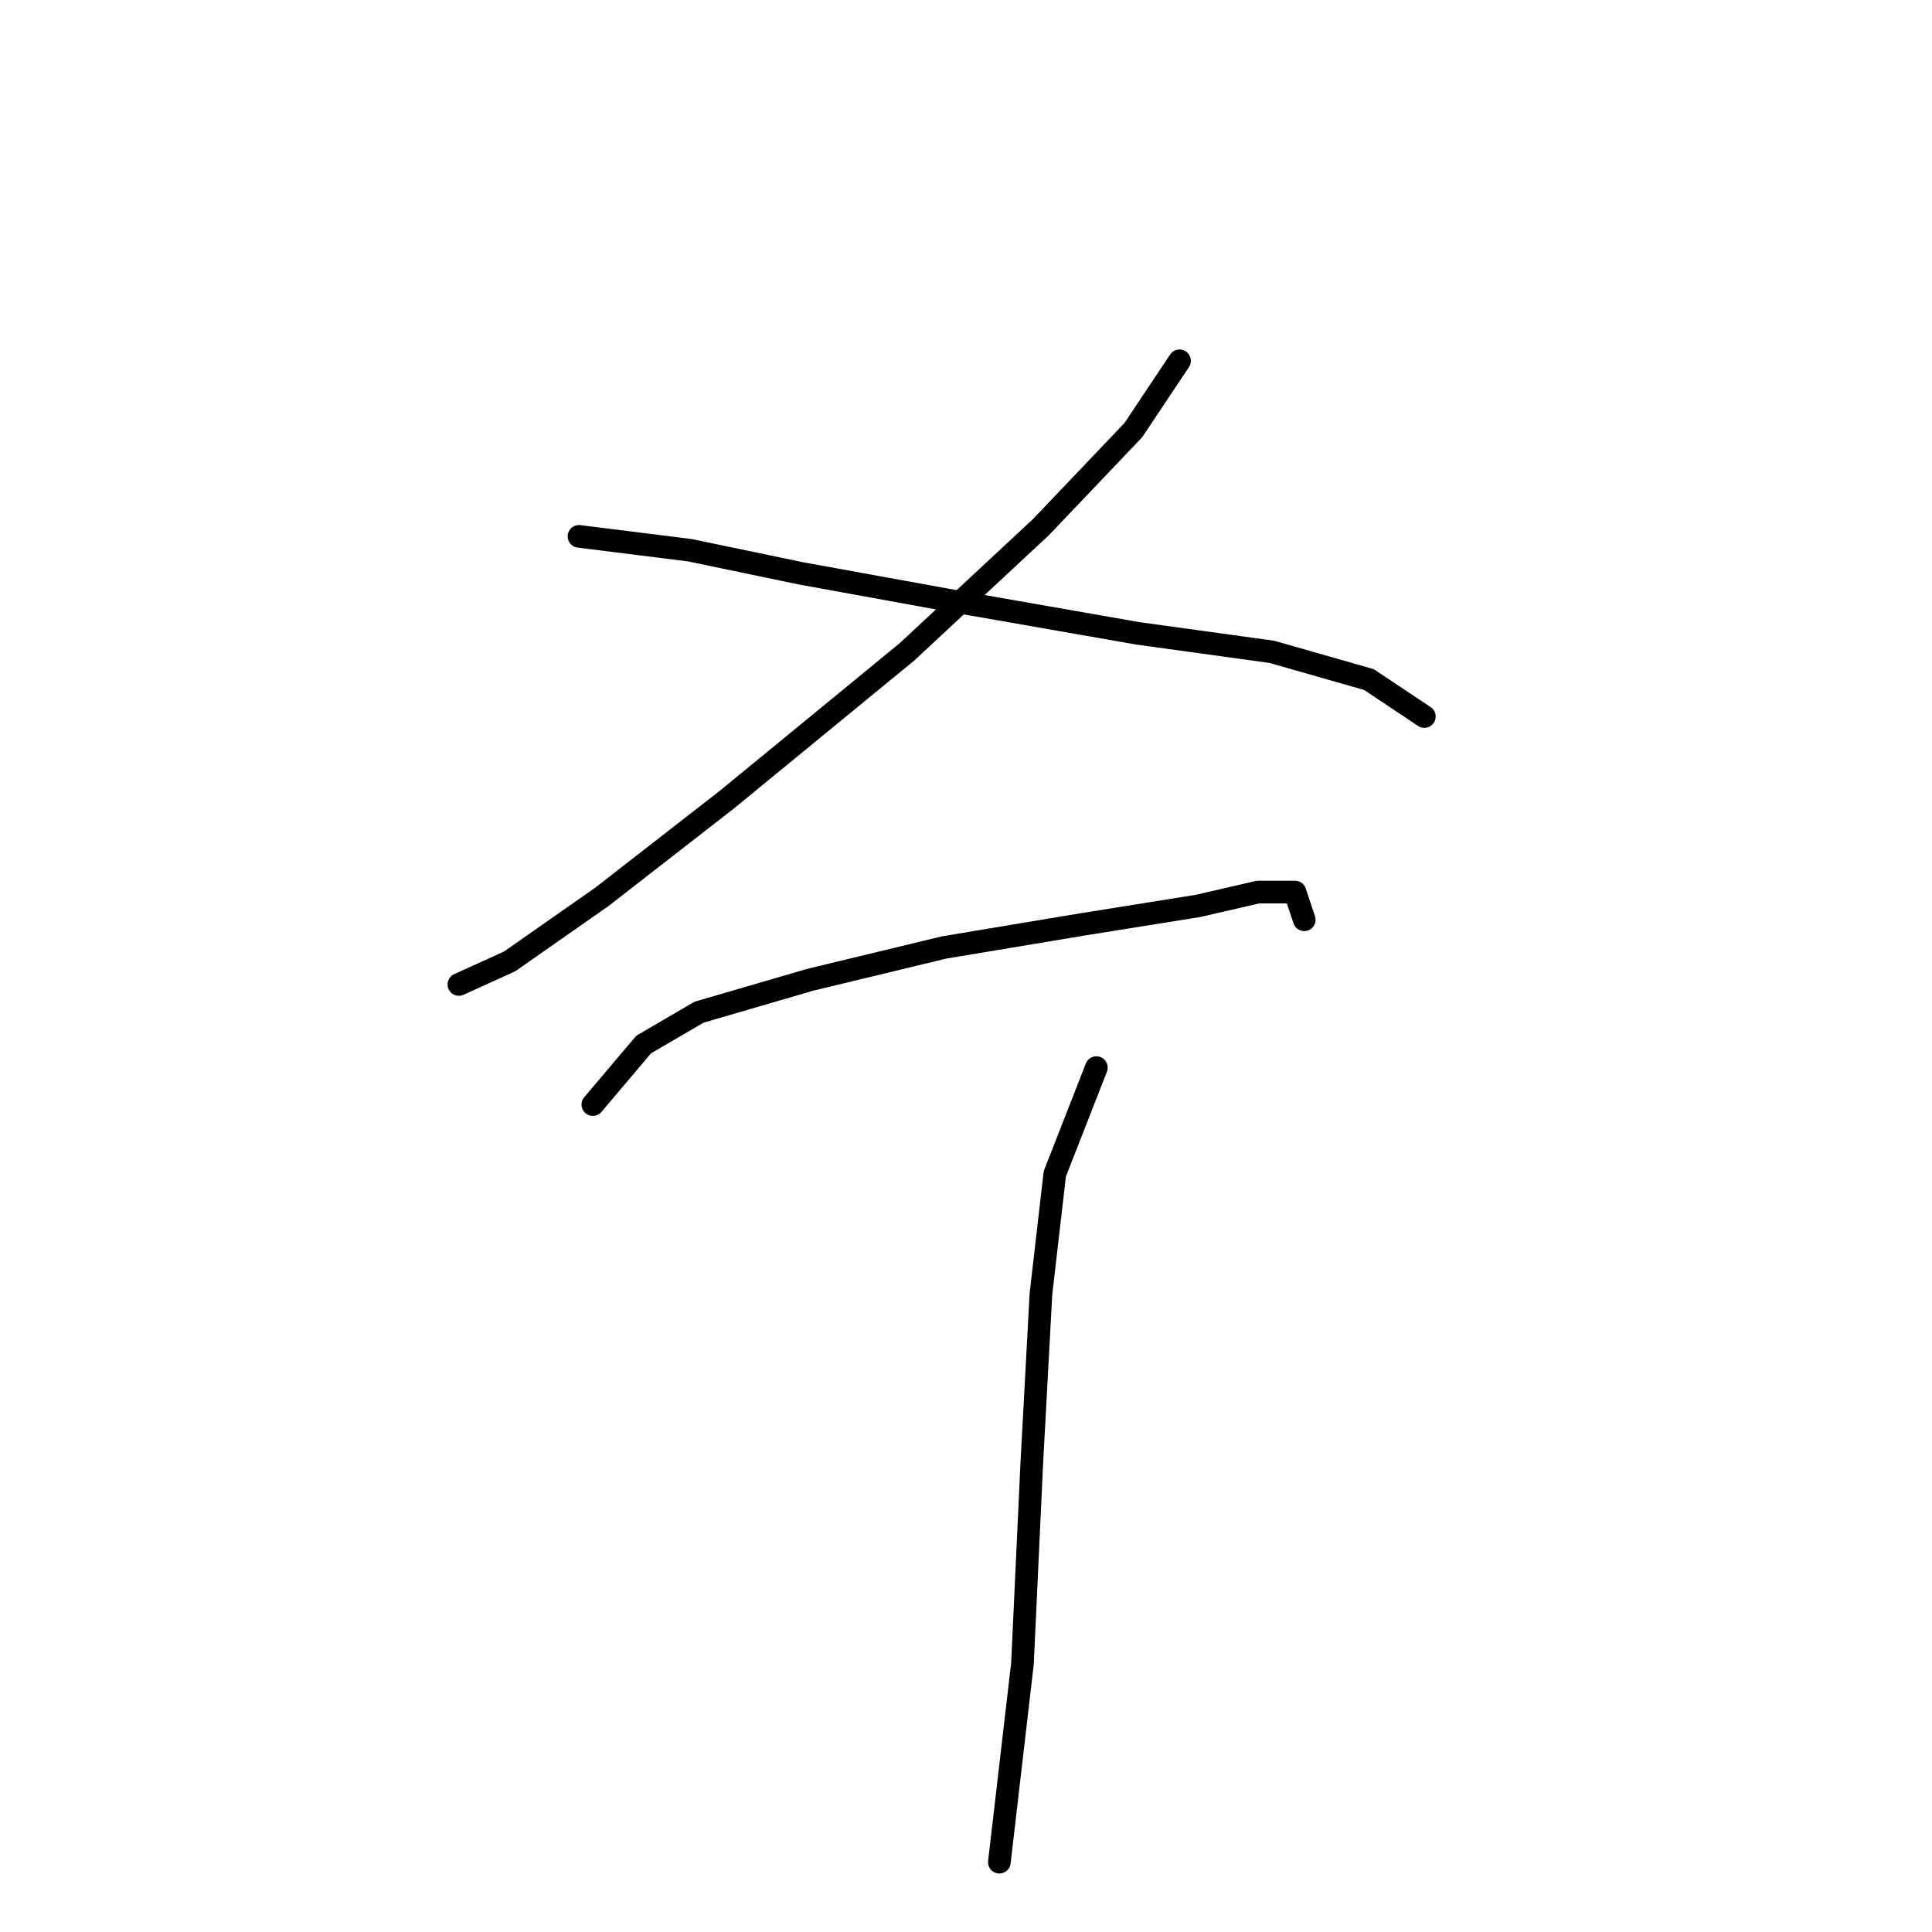 <?xml version="1.0" standalone="no"?>
    <svg width="256" height="256" xmlns="http://www.w3.org/2000/svg" version="1.1">
    <polyline stroke="black" stroke-width="3" stroke-linecap="round" fill="transparent" stroke-linejoin="round" points="156.294 47.811 150.173 56.992 137.93 69.847 120.179 86.374 96.307 105.961 79.78 118.816 67.537 127.385 60.804 130.446 60.804 130.446 " />
        <polyline stroke="black" stroke-width="3" stroke-linecap="round" fill="transparent" stroke-linejoin="round" points="76.719 71.071 91.41 72.907 106.1 75.968 126.3 79.64 150.785 83.925 168.536 86.374 181.39 90.046 188.736 94.943 188.736 94.943 " />
        <polyline stroke="black" stroke-width="3" stroke-linecap="round" fill="transparent" stroke-linejoin="round" points="78.555 146.361 85.289 138.403 92.634 134.119 107.325 129.834 125.076 125.549 143.439 122.488 158.742 120.04 166.7 118.204 171.597 118.204 172.821 121.876 172.821 121.876 " />
        <polyline stroke="black" stroke-width="3" stroke-linecap="round" fill="transparent" stroke-linejoin="round" points="145.276 141.464 139.767 155.543 137.93 171.457 136.706 194.106 135.482 220.427 132.421 246.747 132.421 246.747 " />
        </svg>